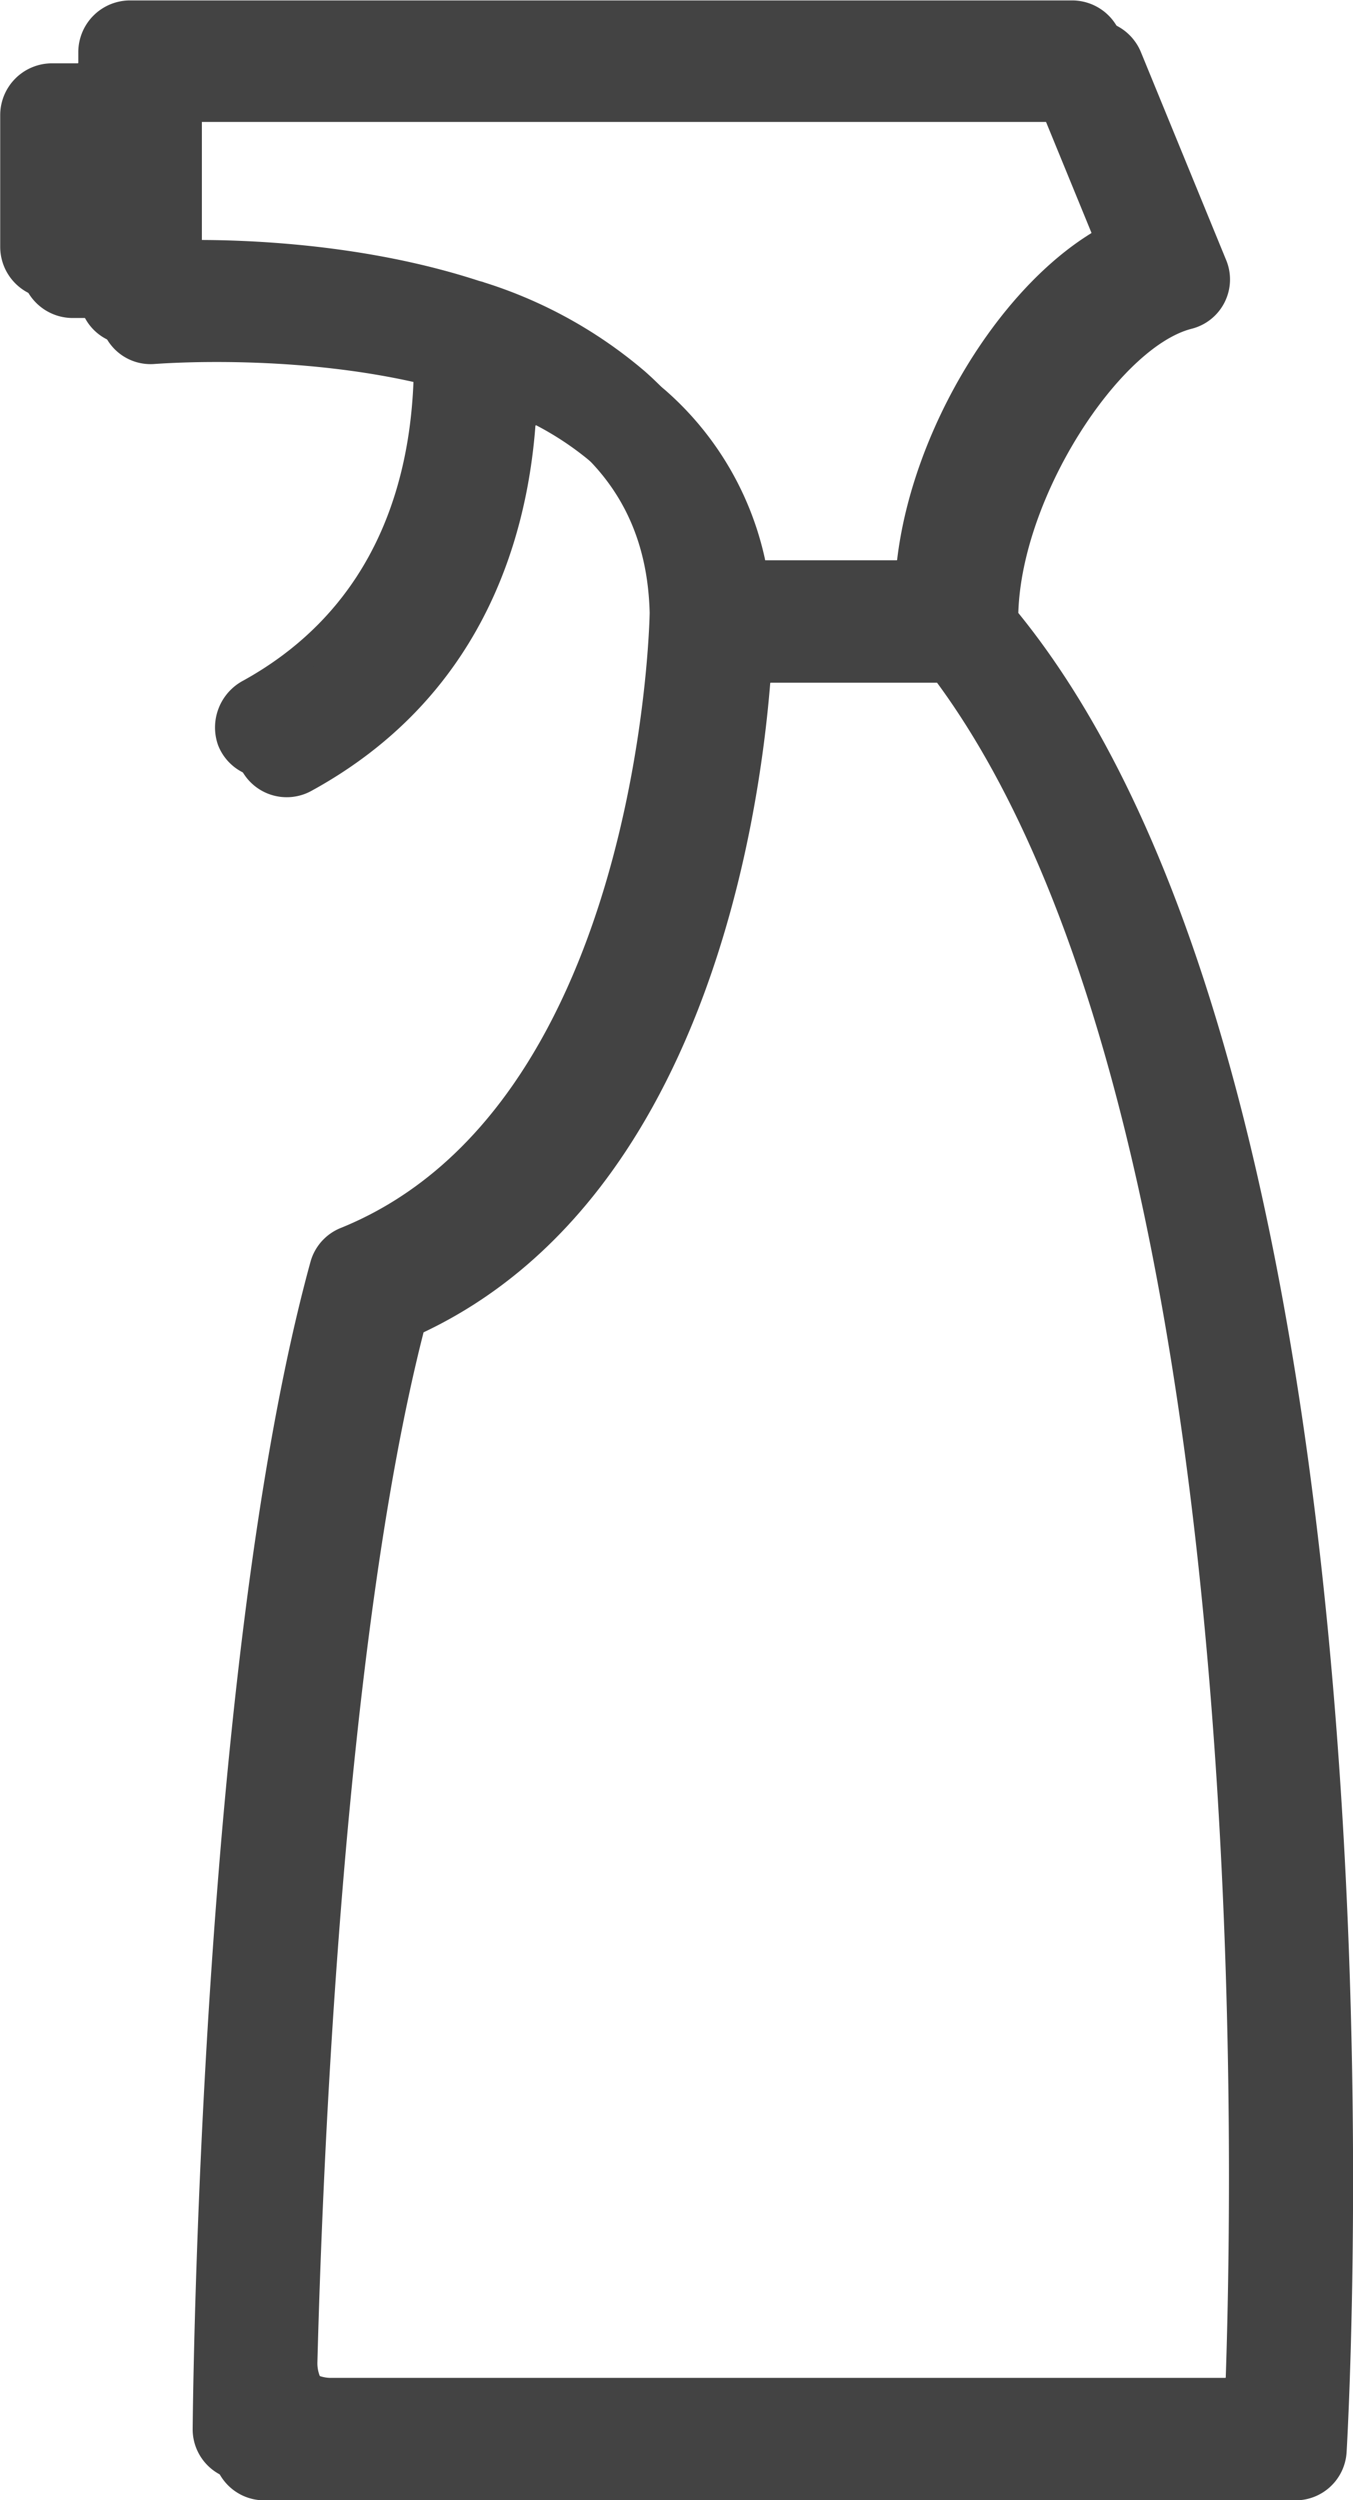 <svg id="64e72284-59df-41b5-ade7-d23f682561c9" data-name="Layer 1" xmlns="http://www.w3.org/2000/svg" viewBox="0 0 129.08 238.45">
  <defs>
    <style>
      .\32 ea254f0-45b0-4b45-ac75-555514ad05eb {
        fill: #434343;
      }
    </style>
  </defs>
  <title>icon-1</title><path
    class="2ea254f0-45b0-4b45-ac75-555514ad05eb"
    d="M910.65,654.8a0.06,0.06,0,0,1,0,0c0.33-11.19,9.69-25.34,16.52-27.1a4.85,4.85,0,0,0,3.27-6.65l-8.09-19.73a4.94,4.94,0,0,0-4.58-3.07H827.91a4.94,4.94,0,0,0-4.94,4.94v1a0.06,0.06,0,0,1-.06.06h-2.45a4.94,4.94,0,0,0-4.94,4.94v12.56a4.94,4.94,0,0,0,4.94,4.94H823a0.06,0.06,0,0,1,.06.06,4.83,4.83,0,0,0,5.25,4.32c0.2,0,13.79-1.13,26.67,2.21a0.07,0.07,0,0,1,0,.06c-0.14,10.25-3.37,22.63-16.25,29.77a5.06,5.06,0,0,0-2.43,6.16,4.88,4.88,0,0,0,6.89,2.53c16-8.75,20.53-23.54,21.39-34.82a0.06,0.06,0,0,1,.09-0.05,28.91,28.91,0,0,1,5.81,4c4.53,4,6.83,9.18,7,15.71C877.45,659,876,704,848,715.33a4.88,4.88,0,0,0-2.88,3.23c-10.5,38.29-11.21,108.34-11.24,111.3a4.88,4.88,0,0,0,4.88,4.92H937.1a4.88,4.88,0,0,0,4.87-4.6C942.28,824.91,948.86,701.79,910.65,654.8Zm-49-29.68L861.2,625c-10.65-3.48-22-4-28.42-3.89a0.06,0.06,0,0,1-.06-0.06V608h81.76a0.06,0.06,0,0,1,.06,0l5.07,12.37a0.06,0.06,0,0,1,0,.08c-9.07,5.58-17.08,18.93-18.52,31.14a0.06,0.06,0,0,1-.06.06H886.89a0.06,0.06,0,0,1-.06-0.05,29.82,29.82,0,0,0-9.84-18A43.78,43.78,0,0,0,861.61,625.12ZM932.37,825h-85.3a3.29,3.29,0,0,1-3.29-3.37c0.51-19.42,2.53-68.44,10.13-98.25a0.06,0.06,0,0,1,0,0c26.76-12.66,32-48.68,33.07-61.9a0.06,0.06,0,0,1,.06-0.06h16.35l0.05,0c31.46,39.46,29.77,140.61,29,163.54A0.06,0.06,0,0,1,932.37,825Z"
    transform="translate(-815.5 -598.21)"/><path
    class="2ea254f0-45b0-4b45-ac75-555514ad05eb"
    d="M912.65,656.67a0.06,0.06,0,0,1,0,0c0.33-11.19,9.69-25.34,16.52-27.1a4.85,4.85,0,0,0,3.27-6.65l-8.09-19.73a4.94,4.94,0,0,0-4.58-3.07H829.91A4.94,4.94,0,0,0,825,605v1a0.06,0.06,0,0,1-.06.06h-2.45A4.94,4.94,0,0,0,817.5,611V623.6a4.94,4.94,0,0,0,4.94,4.94H825a0.06,0.06,0,0,1,.06.06,4.83,4.83,0,0,0,5.25,4.32c0.2,0,13.79-1.13,26.67,2.21a0.07,0.07,0,0,1,0,.06c-0.14,10.25-3.37,22.63-16.25,29.77a5.06,5.06,0,0,0-2.43,6.16,4.88,4.88,0,0,0,6.89,2.53c16-8.75,20.53-23.54,21.39-34.82a0.06,0.06,0,0,1,.09-0.05,28.91,28.91,0,0,1,5.81,4c4.53,4,6.83,9.18,7,15.71-0.06,2.37-1.52,47.43-29.53,58.74a4.88,4.88,0,0,0-2.88,3.23c-10.5,38.29-11.21,108.34-11.24,111.3a4.88,4.88,0,0,0,4.88,4.92H939.1a4.88,4.88,0,0,0,4.87-4.6C944.28,826.79,950.86,703.66,912.65,656.67Zm-49-29.68-0.41-.14c-10.65-3.48-22-4-28.42-3.89a0.06,0.06,0,0,1-.06-0.06V609.84h81.76a0.06,0.06,0,0,1,.06,0l5.07,12.37a0.06,0.06,0,0,1,0,.08c-9.07,5.58-17.08,18.93-18.52,31.14a0.06,0.06,0,0,1-.06.06H888.89a0.06,0.06,0,0,1-.06-0.05,29.82,29.82,0,0,0-9.84-18A43.78,43.78,0,0,0,863.61,627ZM934.37,826.9h-85.3a3.29,3.29,0,0,1-3.29-3.37c0.51-19.42,2.53-68.44,10.13-98.25a0.06,0.06,0,0,1,0,0c26.76-12.66,32-48.68,33.07-61.9a0.06,0.06,0,0,1,.06-0.06h16.35l0.05,0c31.46,39.46,29.77,140.61,29,163.54A0.06,0.06,0,0,1,934.37,826.9Z"
    transform="translate(-815.5 -598.21)"/></svg>
